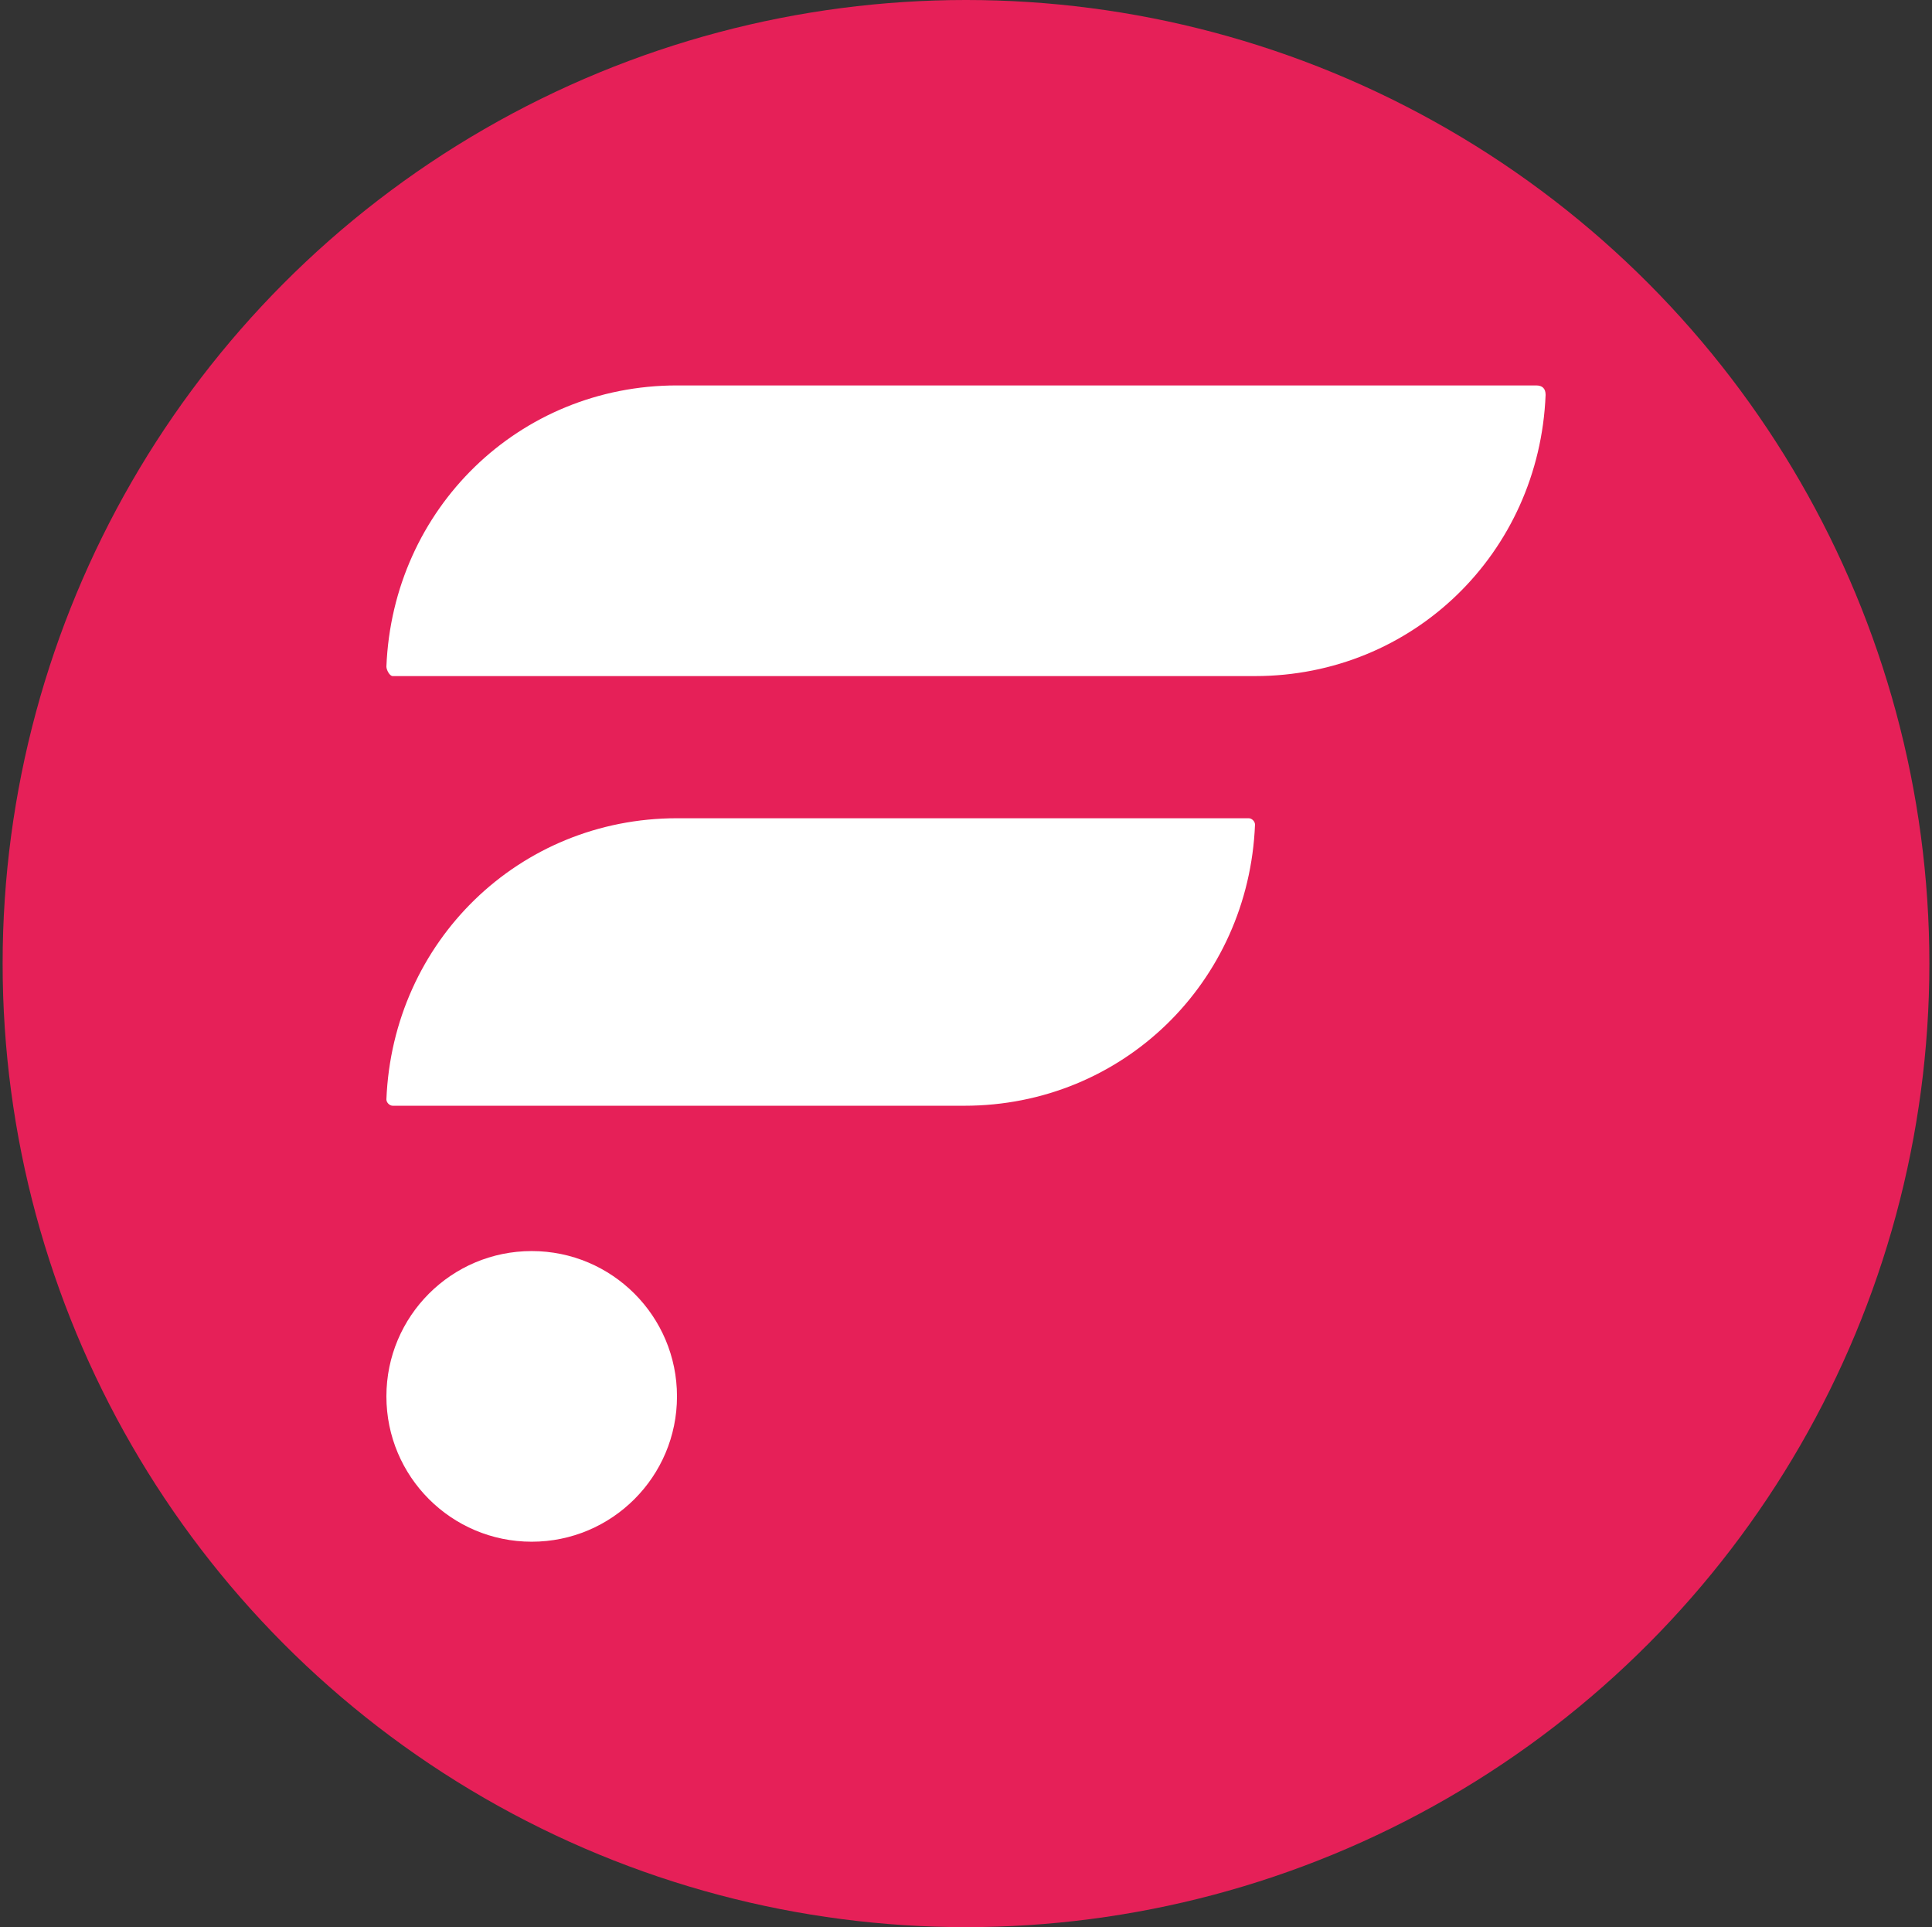 <?xml version="1.0" encoding="utf-8"?>
<svg version="1.1" id="LogoGrueso" xmlns="http://www.w3.org/2000/svg" viewBox="0 0 36.7 36.6" xml:space="preserve">
  <rect x="0" y="0" width="36.7" height="36.6" fill="#333333" stroke="none"/>
  <!-- Círculo de fondo en color rojo -->
  <circle cx="18.35" cy="18.3" r="18.3" fill="#E62058"/>
  <!-- Grupo con el logo en blanco escalado al 60% y centrado -->
  <g transform="translate(18.35,18.3) scale(0.6) translate(-18.35,-18.3)">
    <style type="text/css">
      .white { fill: #FFFFFF; }
    </style>
    <path class="white" d="M27.3,13.7H9.2c-5,0-9,3.9-9.2,8.9c0,0.1,0.1,0.2,0.2,0.2h18.1c5,0,9-3.9,9.2-8.9
    	C27.5,13.8,27.4,13.7,27.3,13.7z"/>
    <path class="white" d="M36.4,0H9.2c-5,0-9,3.9-9.2,8.9C0,9,0.1,9.2,0.2,9.2h27.3c5,0,9-3.9,9.2-8.9
    	C36.7,0.1,36.6,0,36.4,0z"/>
    <circle class="white" cx="4.6" cy="32" r="4.6"/>
  </g>
</svg>


